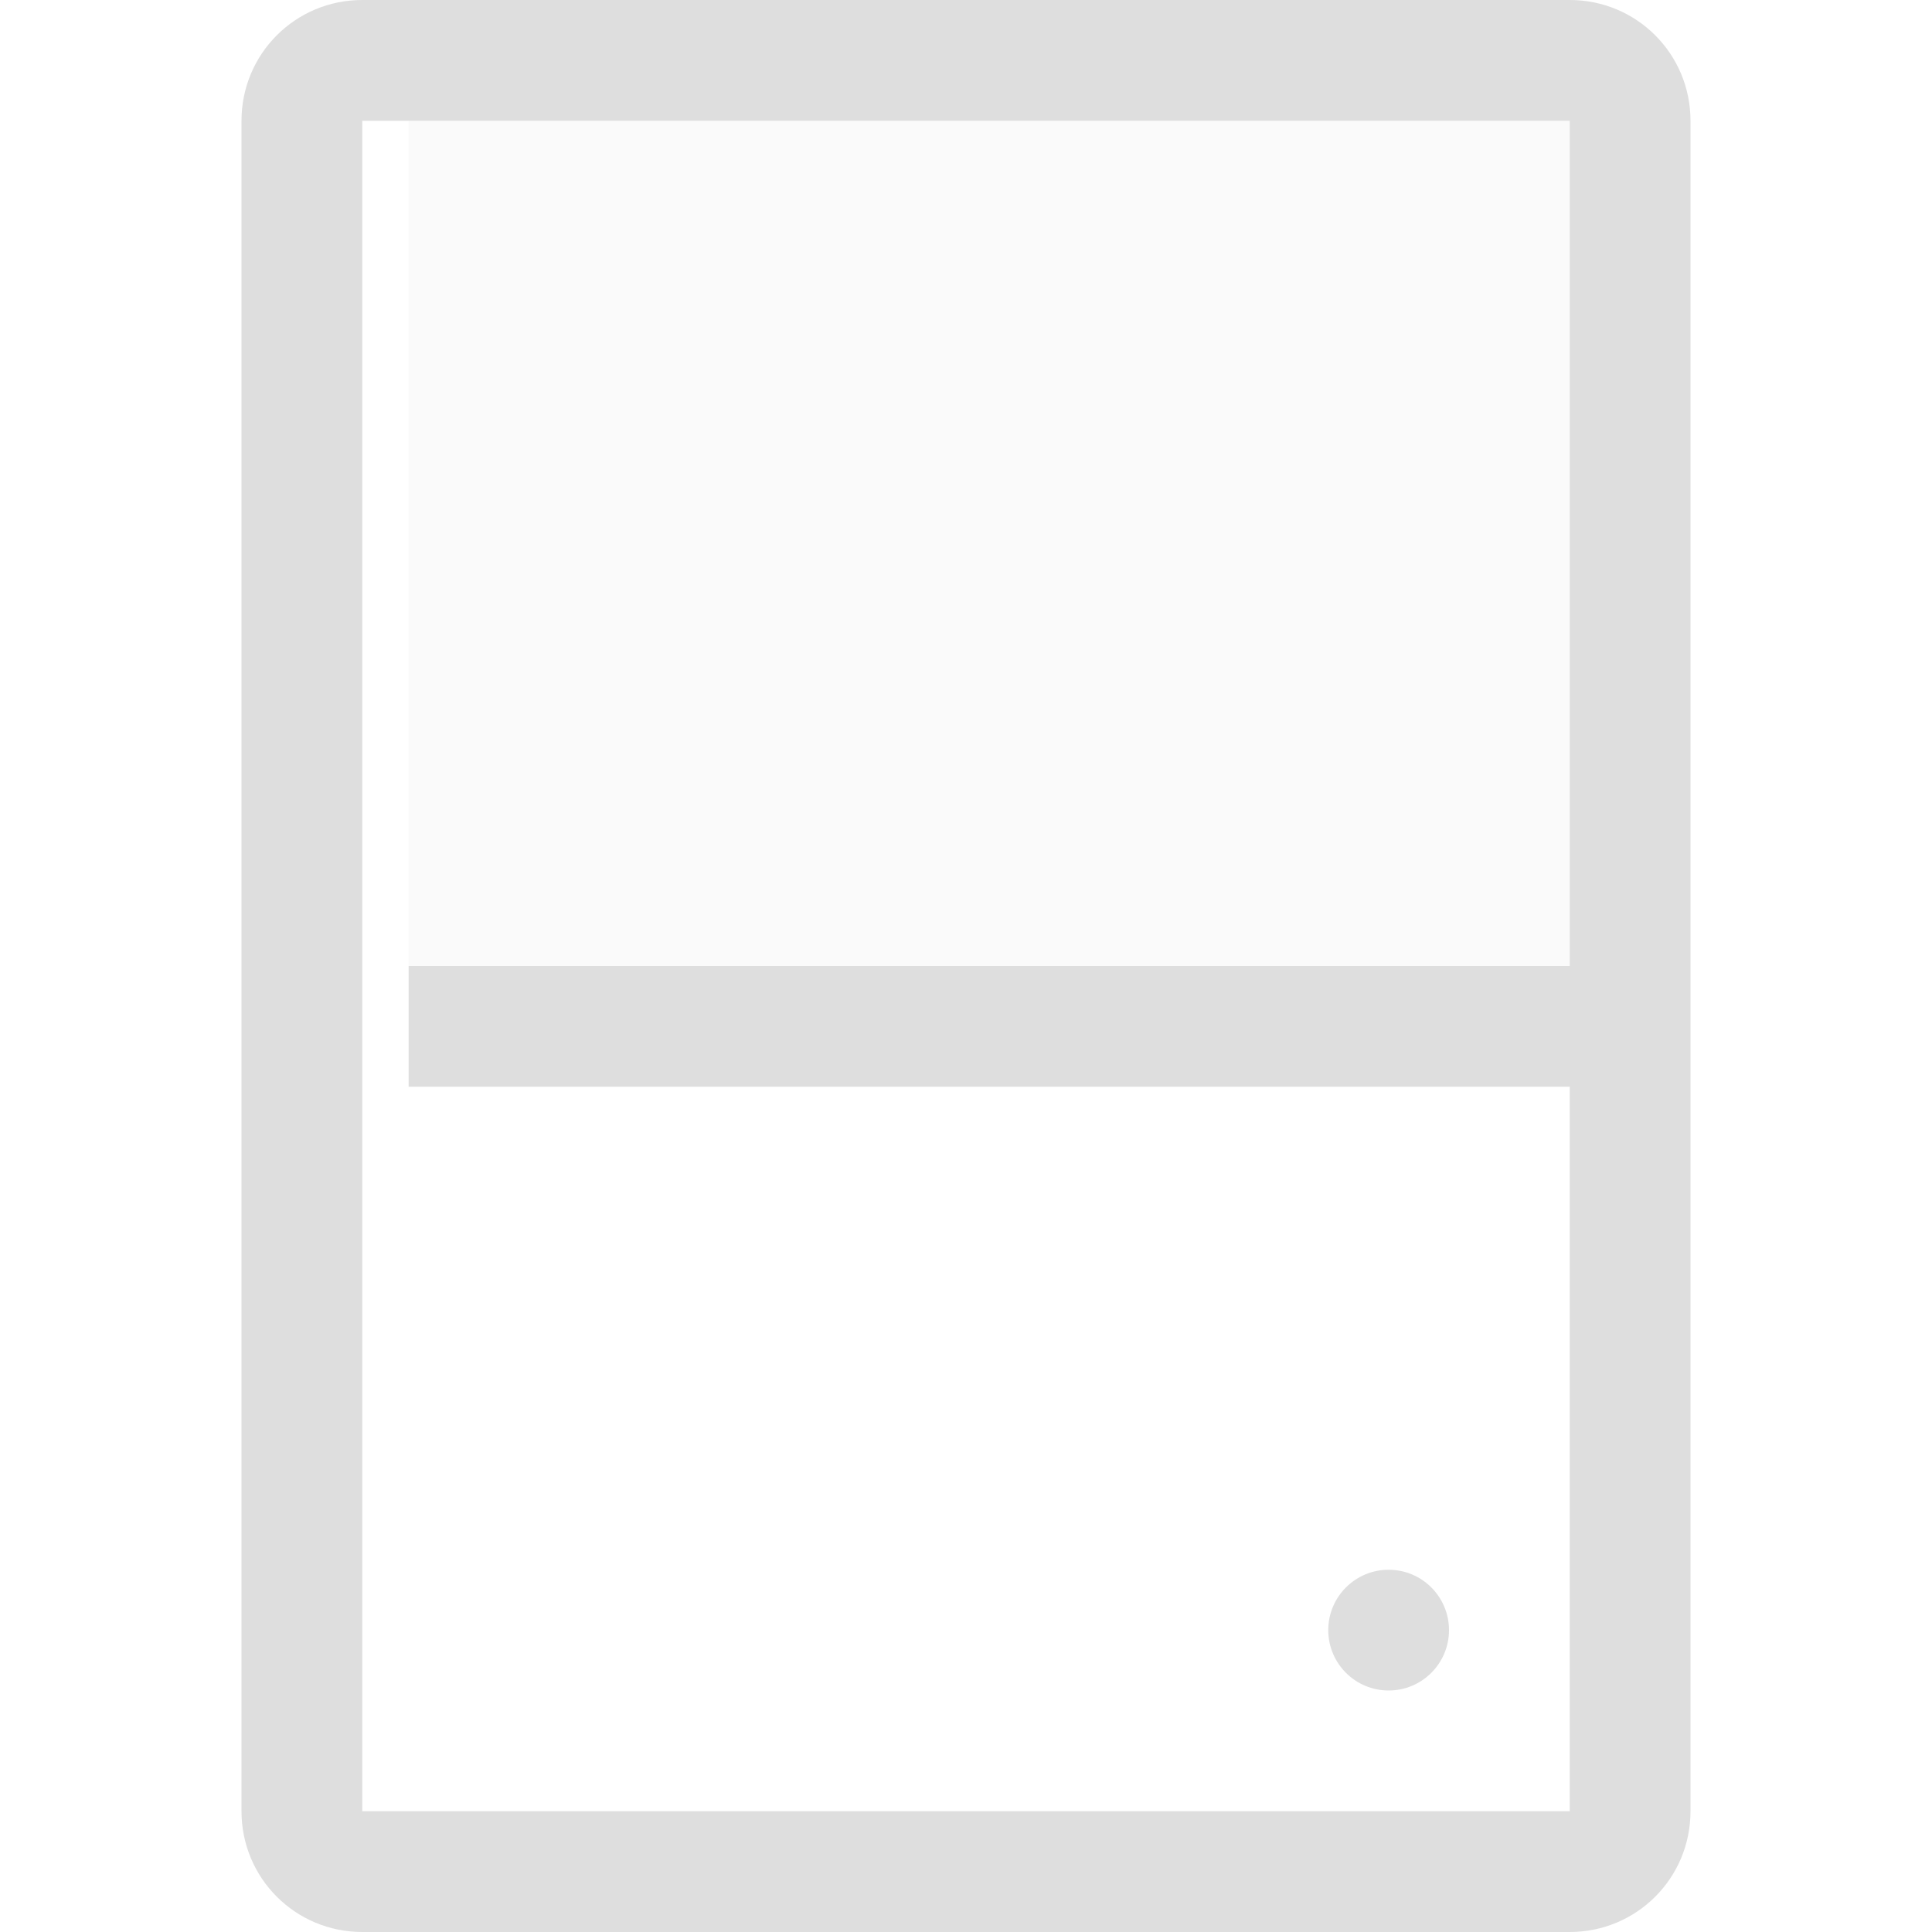 <svg width="16" height="16" version="1.1" xmlns="http://www.w3.org/2000/svg">
 <g transform="matrix(1.668 0 0 1 -2061.6 -40.003)">
  <rect x="1238" y="48.003" width="6" height="1" rx="0" ry="0" color="#000000" fill="#dedede" overflow="visible"/>
 </g>
 <path d="m3 0c-0.554 0-1 0.446-1 1v14c0 0.554 0.446 1 1 1h10c0.554 0 1-0.446 1-1v-14c0-0.554-0.446-1-1-1h-10zm0 1h10v14h-10v-14z" fill="#dedede" stroke-linecap="round" stroke-linejoin="round" stroke-width="2" style="paint-order:stroke fill markers"/>
 <circle cx="11.5" cy="13.5" r=".5" fill="#dedede" stroke-linecap="round" stroke-linejoin="round" stroke-width="2" style="paint-order:stroke fill markers"/>
 <g transform="matrix(1.668 0 0 7 -2061.6 -335.02)" opacity=".15">
  <rect x="1238" y="48.003" width="6" height="1" rx="0" ry="0" color="#000000" fill="#dedede" overflow="visible"/>
 </g>
</svg>
